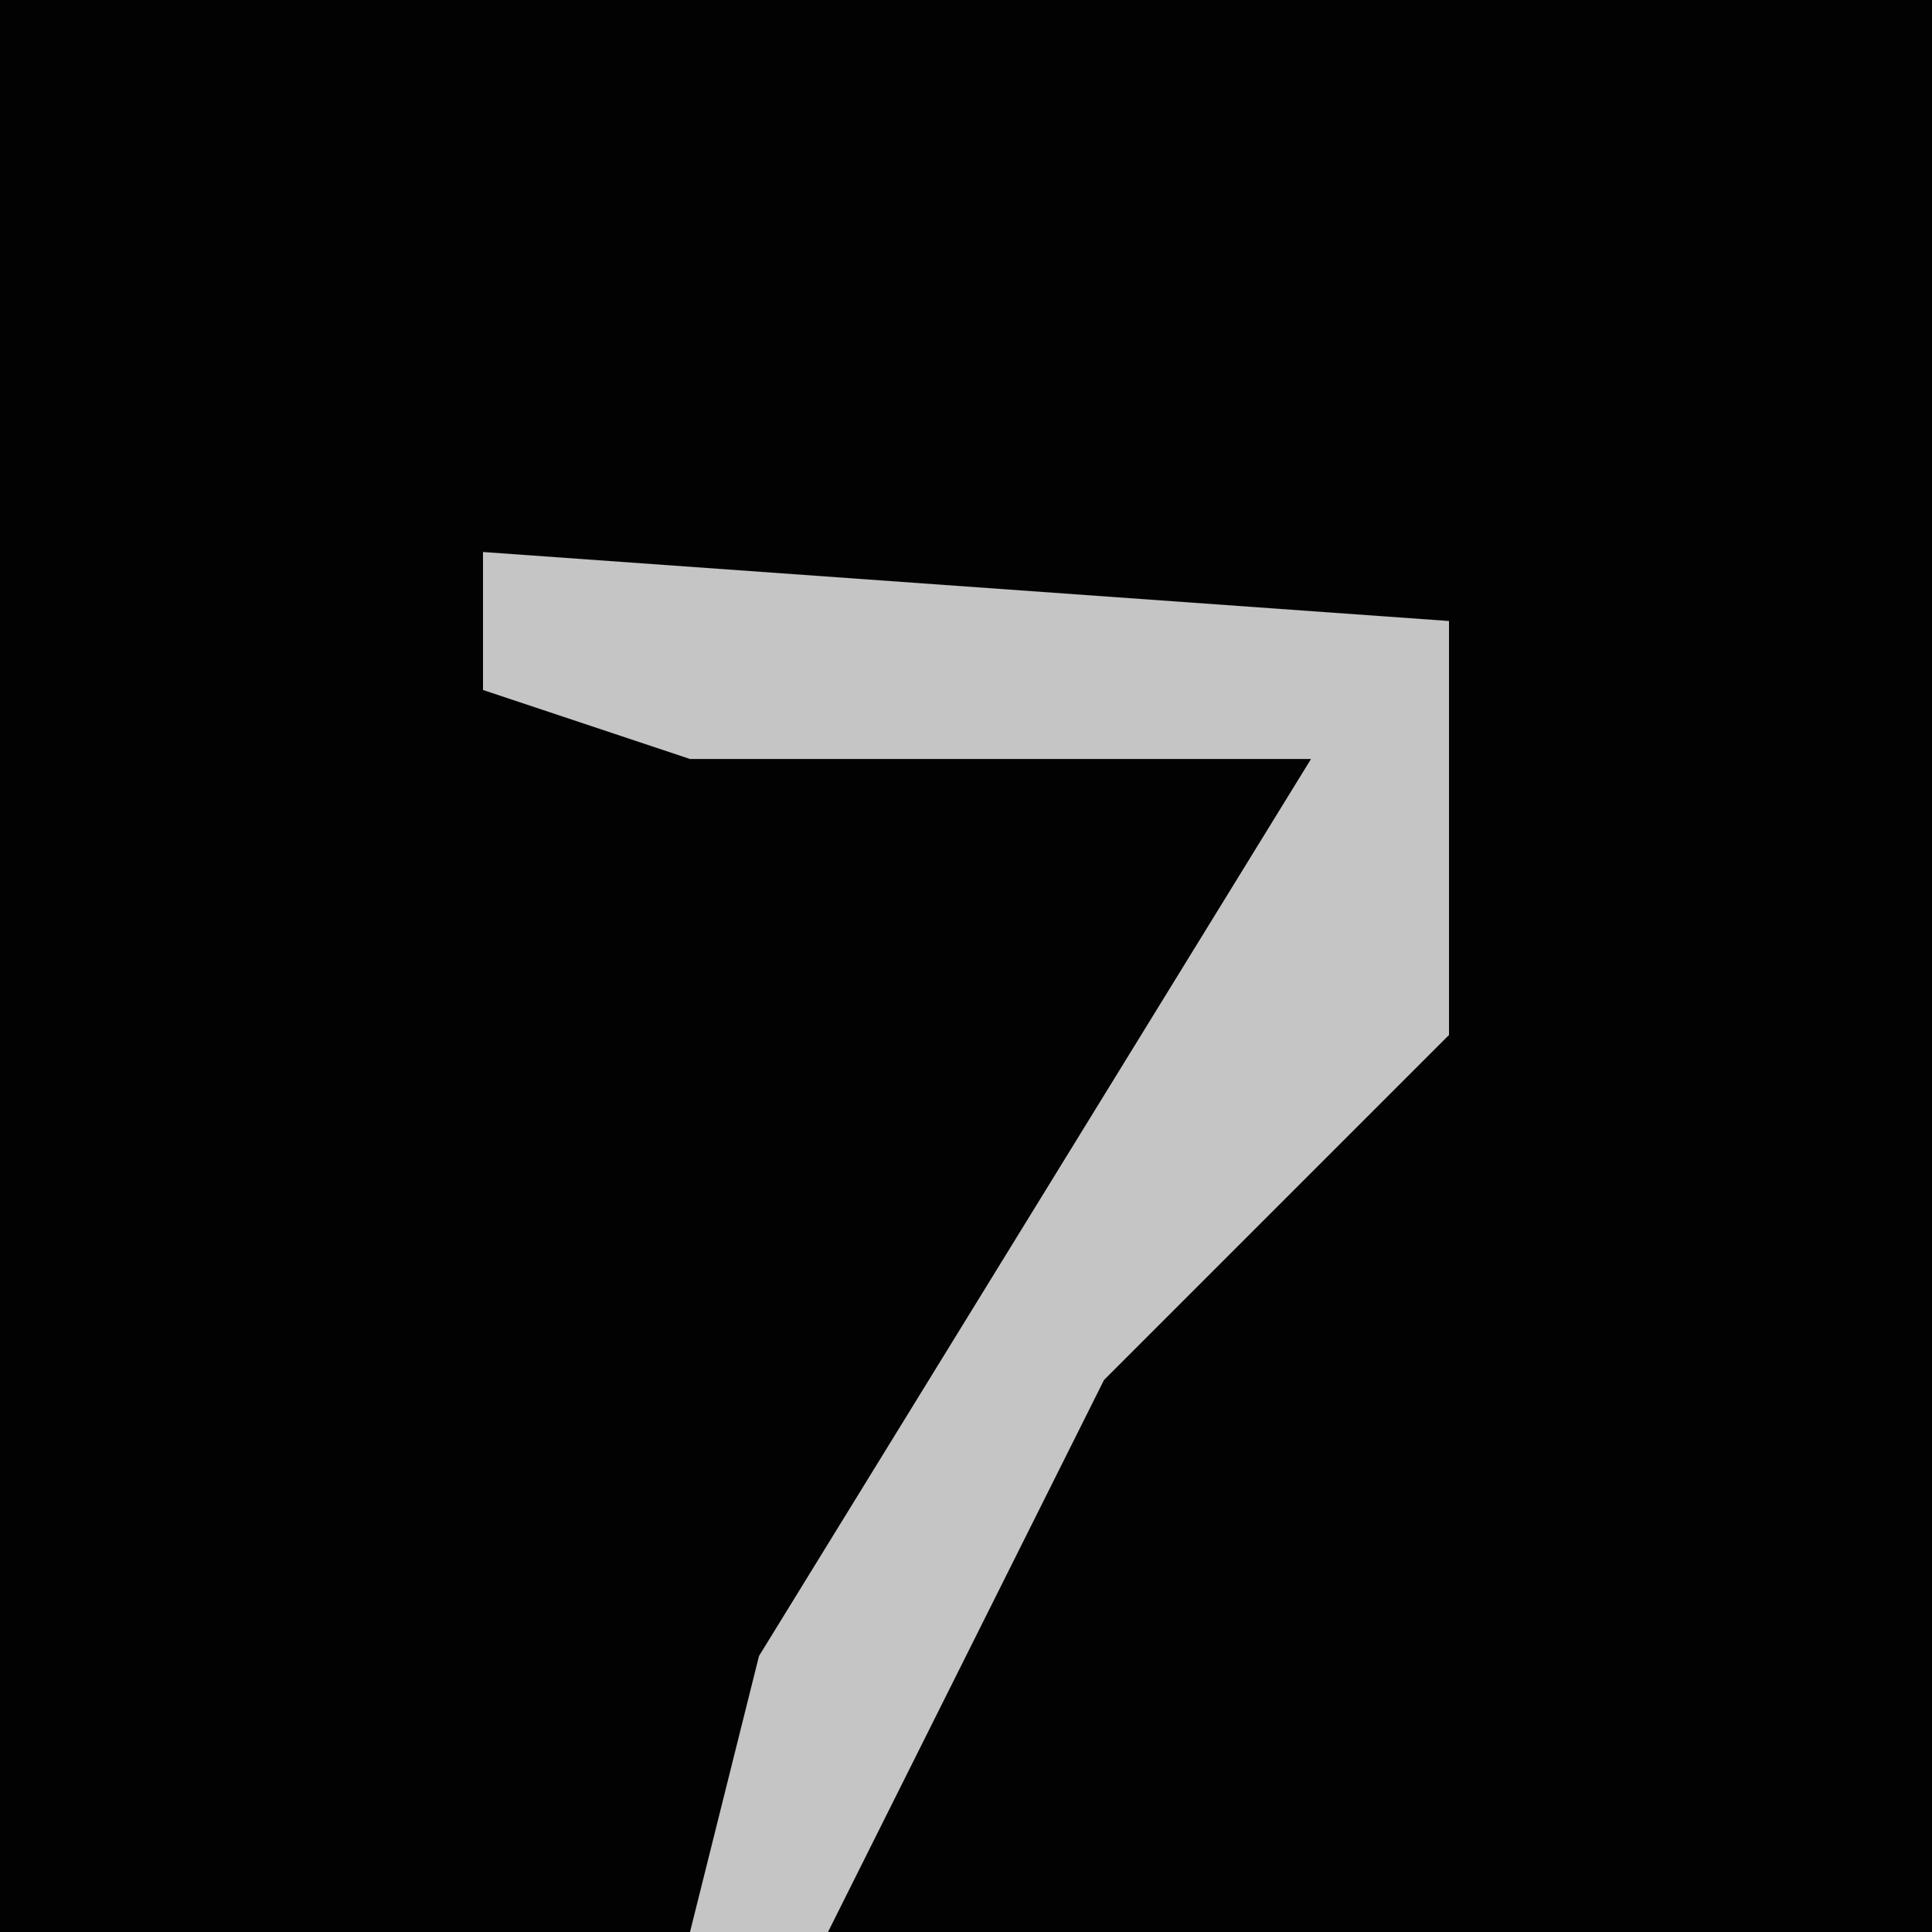 <?xml version="1.0" encoding="UTF-8"?>
<svg version="1.1" xmlns="http://www.w3.org/2000/svg" width="28" height="28">
<path d="M0,0 L28,0 L28,28 L0,28 Z " fill="#020202" transform="translate(0,0)"/>
<path d="M0,0 L14,1 L14,7 L9,12 L5,20 L3,20 L4,16 L12,3 L3,3 L0,2 Z " fill="#C5C5C5" transform="translate(7,8)"/>
</svg>
